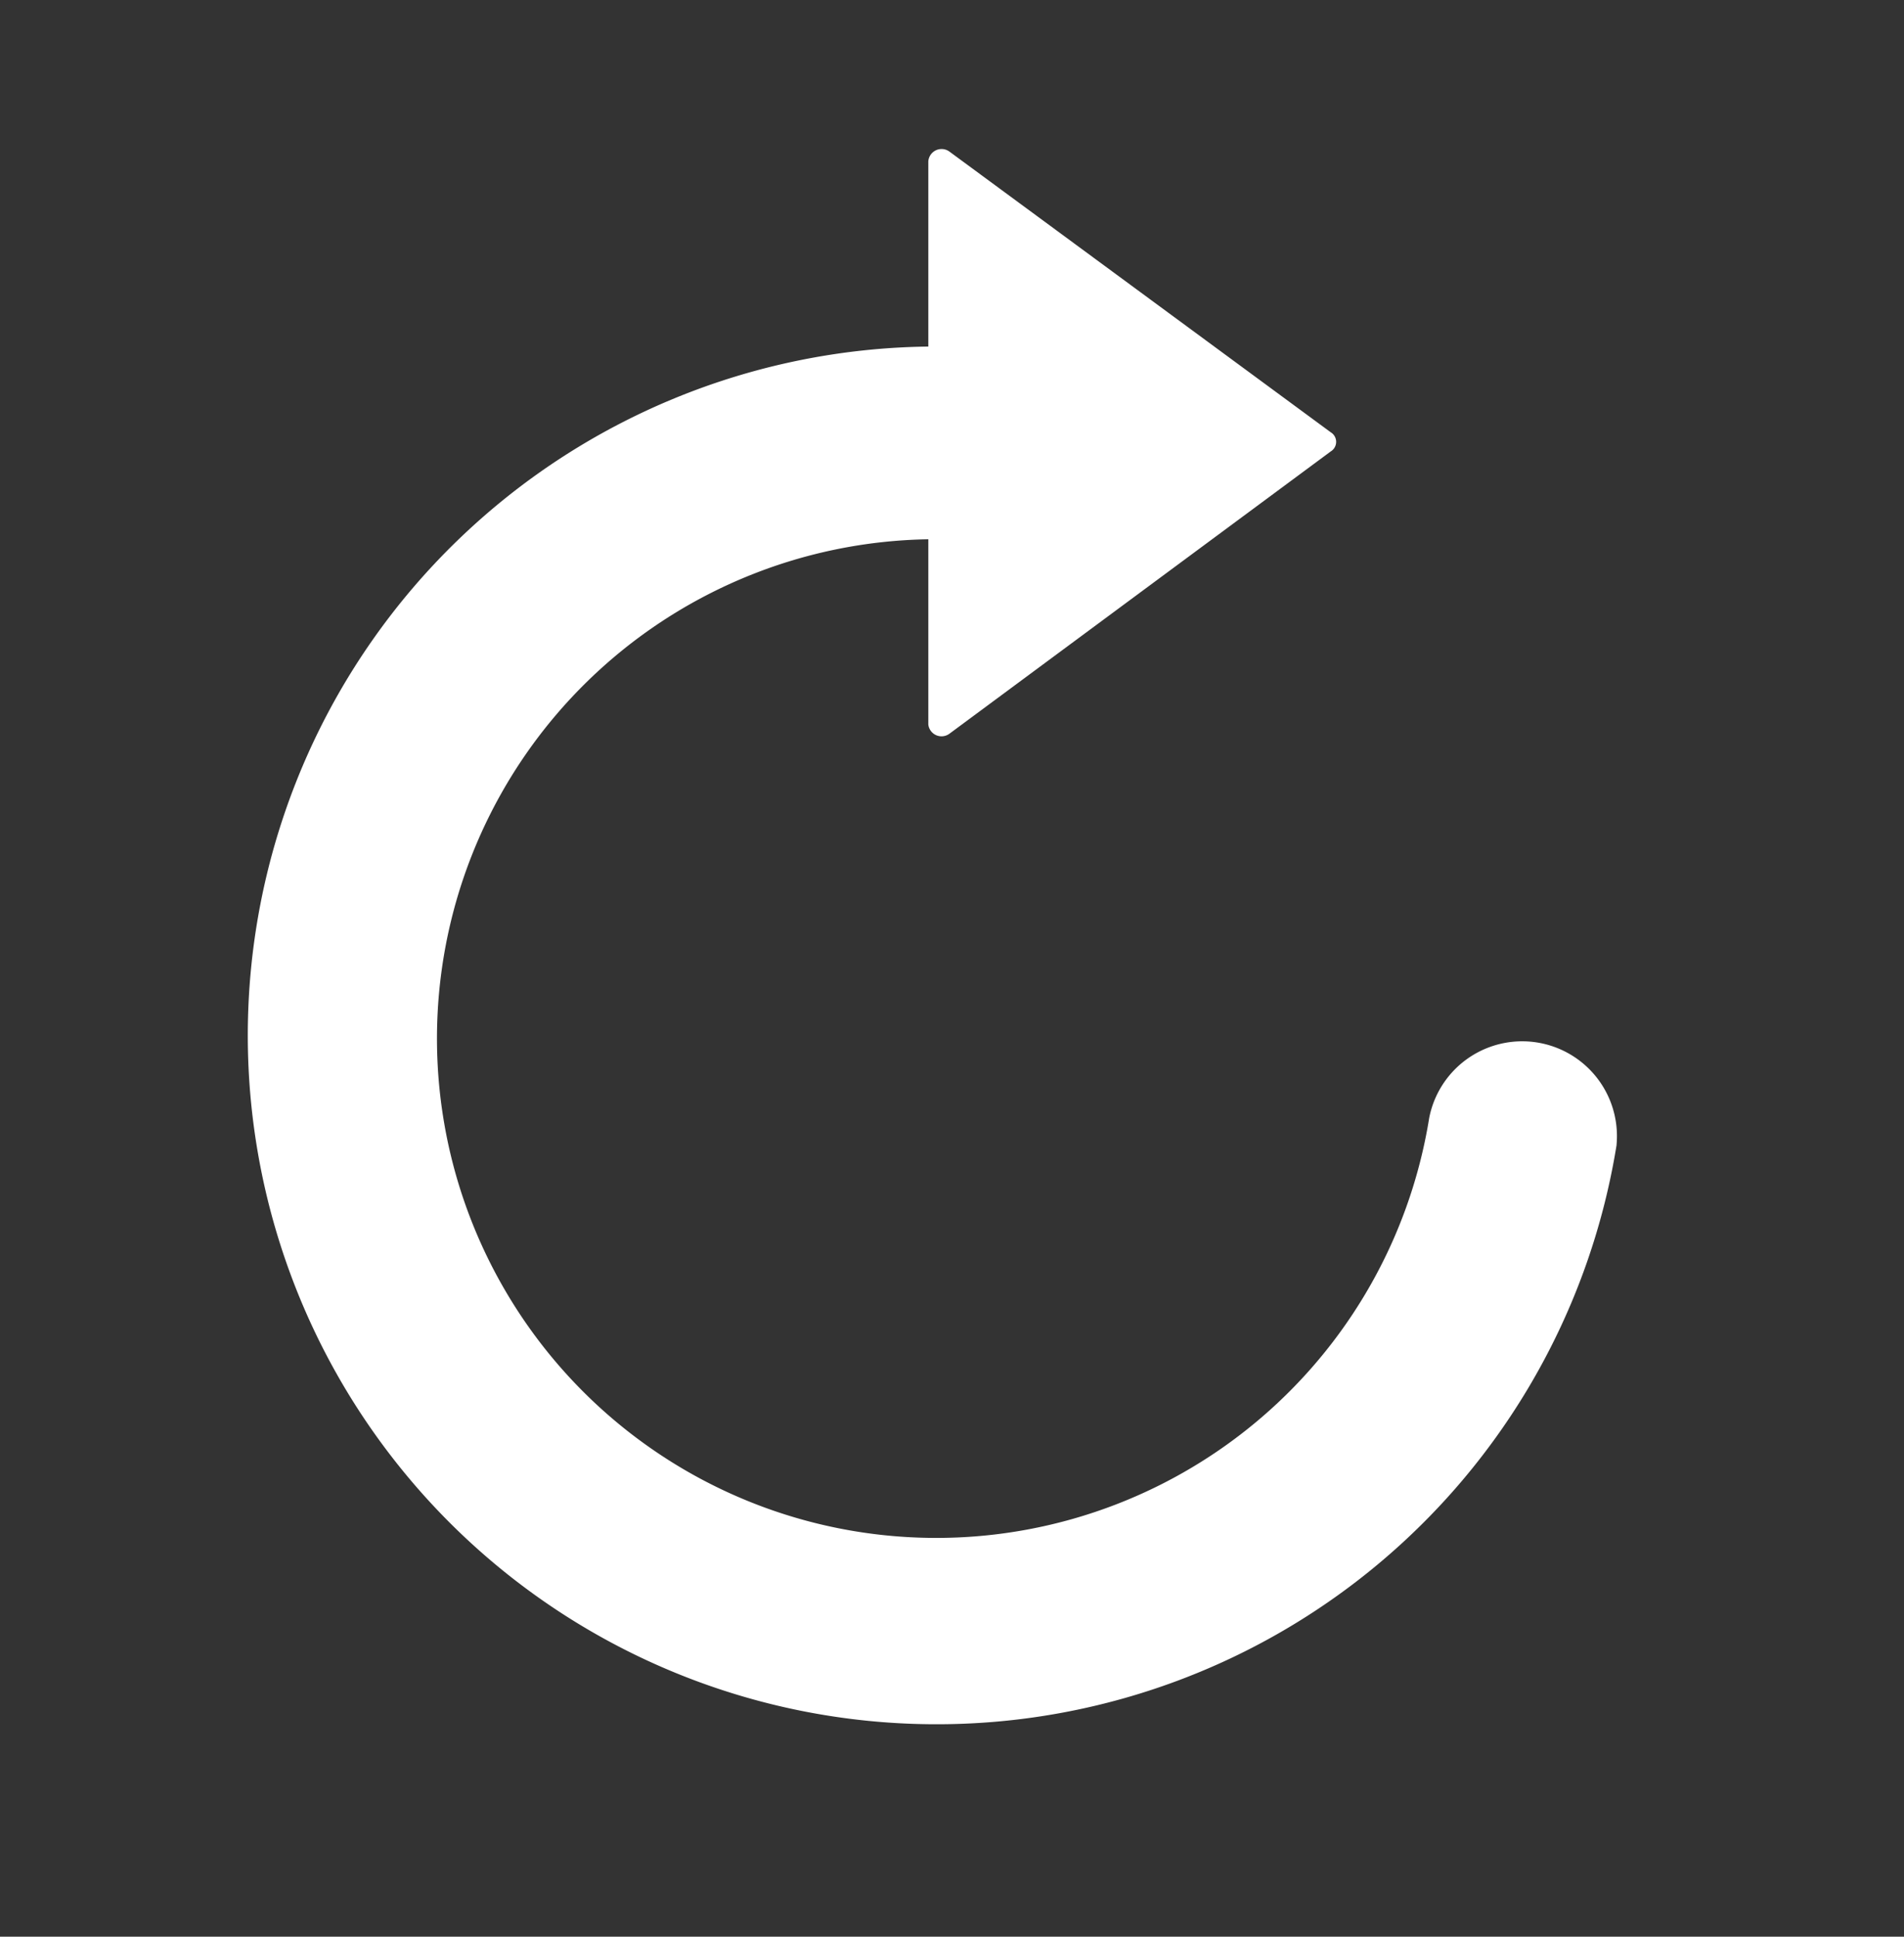 <svg id="Layer_1" data-name="Layer 1" xmlns="http://www.w3.org/2000/svg" viewBox="0 0 35.77 36.38"><rect x="0" y="0" width="35.77" height="36.38" fill="#333333" stroke="none"/><defs><style>.cls-1{fill:#fff;}</style></defs><title>iconArtboard 20</title><path class="cls-1" d="M30.37,21.5A1.78,1.78,0,0,0,26.85,21a9.38,9.38,0,1,1-9.41-10.87v3.48a.25.25,0,0,0,.4.17L25,8.48a.21.21,0,0,0,0-.36L17.84,2.85a.25.25,0,0,0-.4.18V6.51a12.94,12.94,0,1,0,12.93,15Z"/></svg>